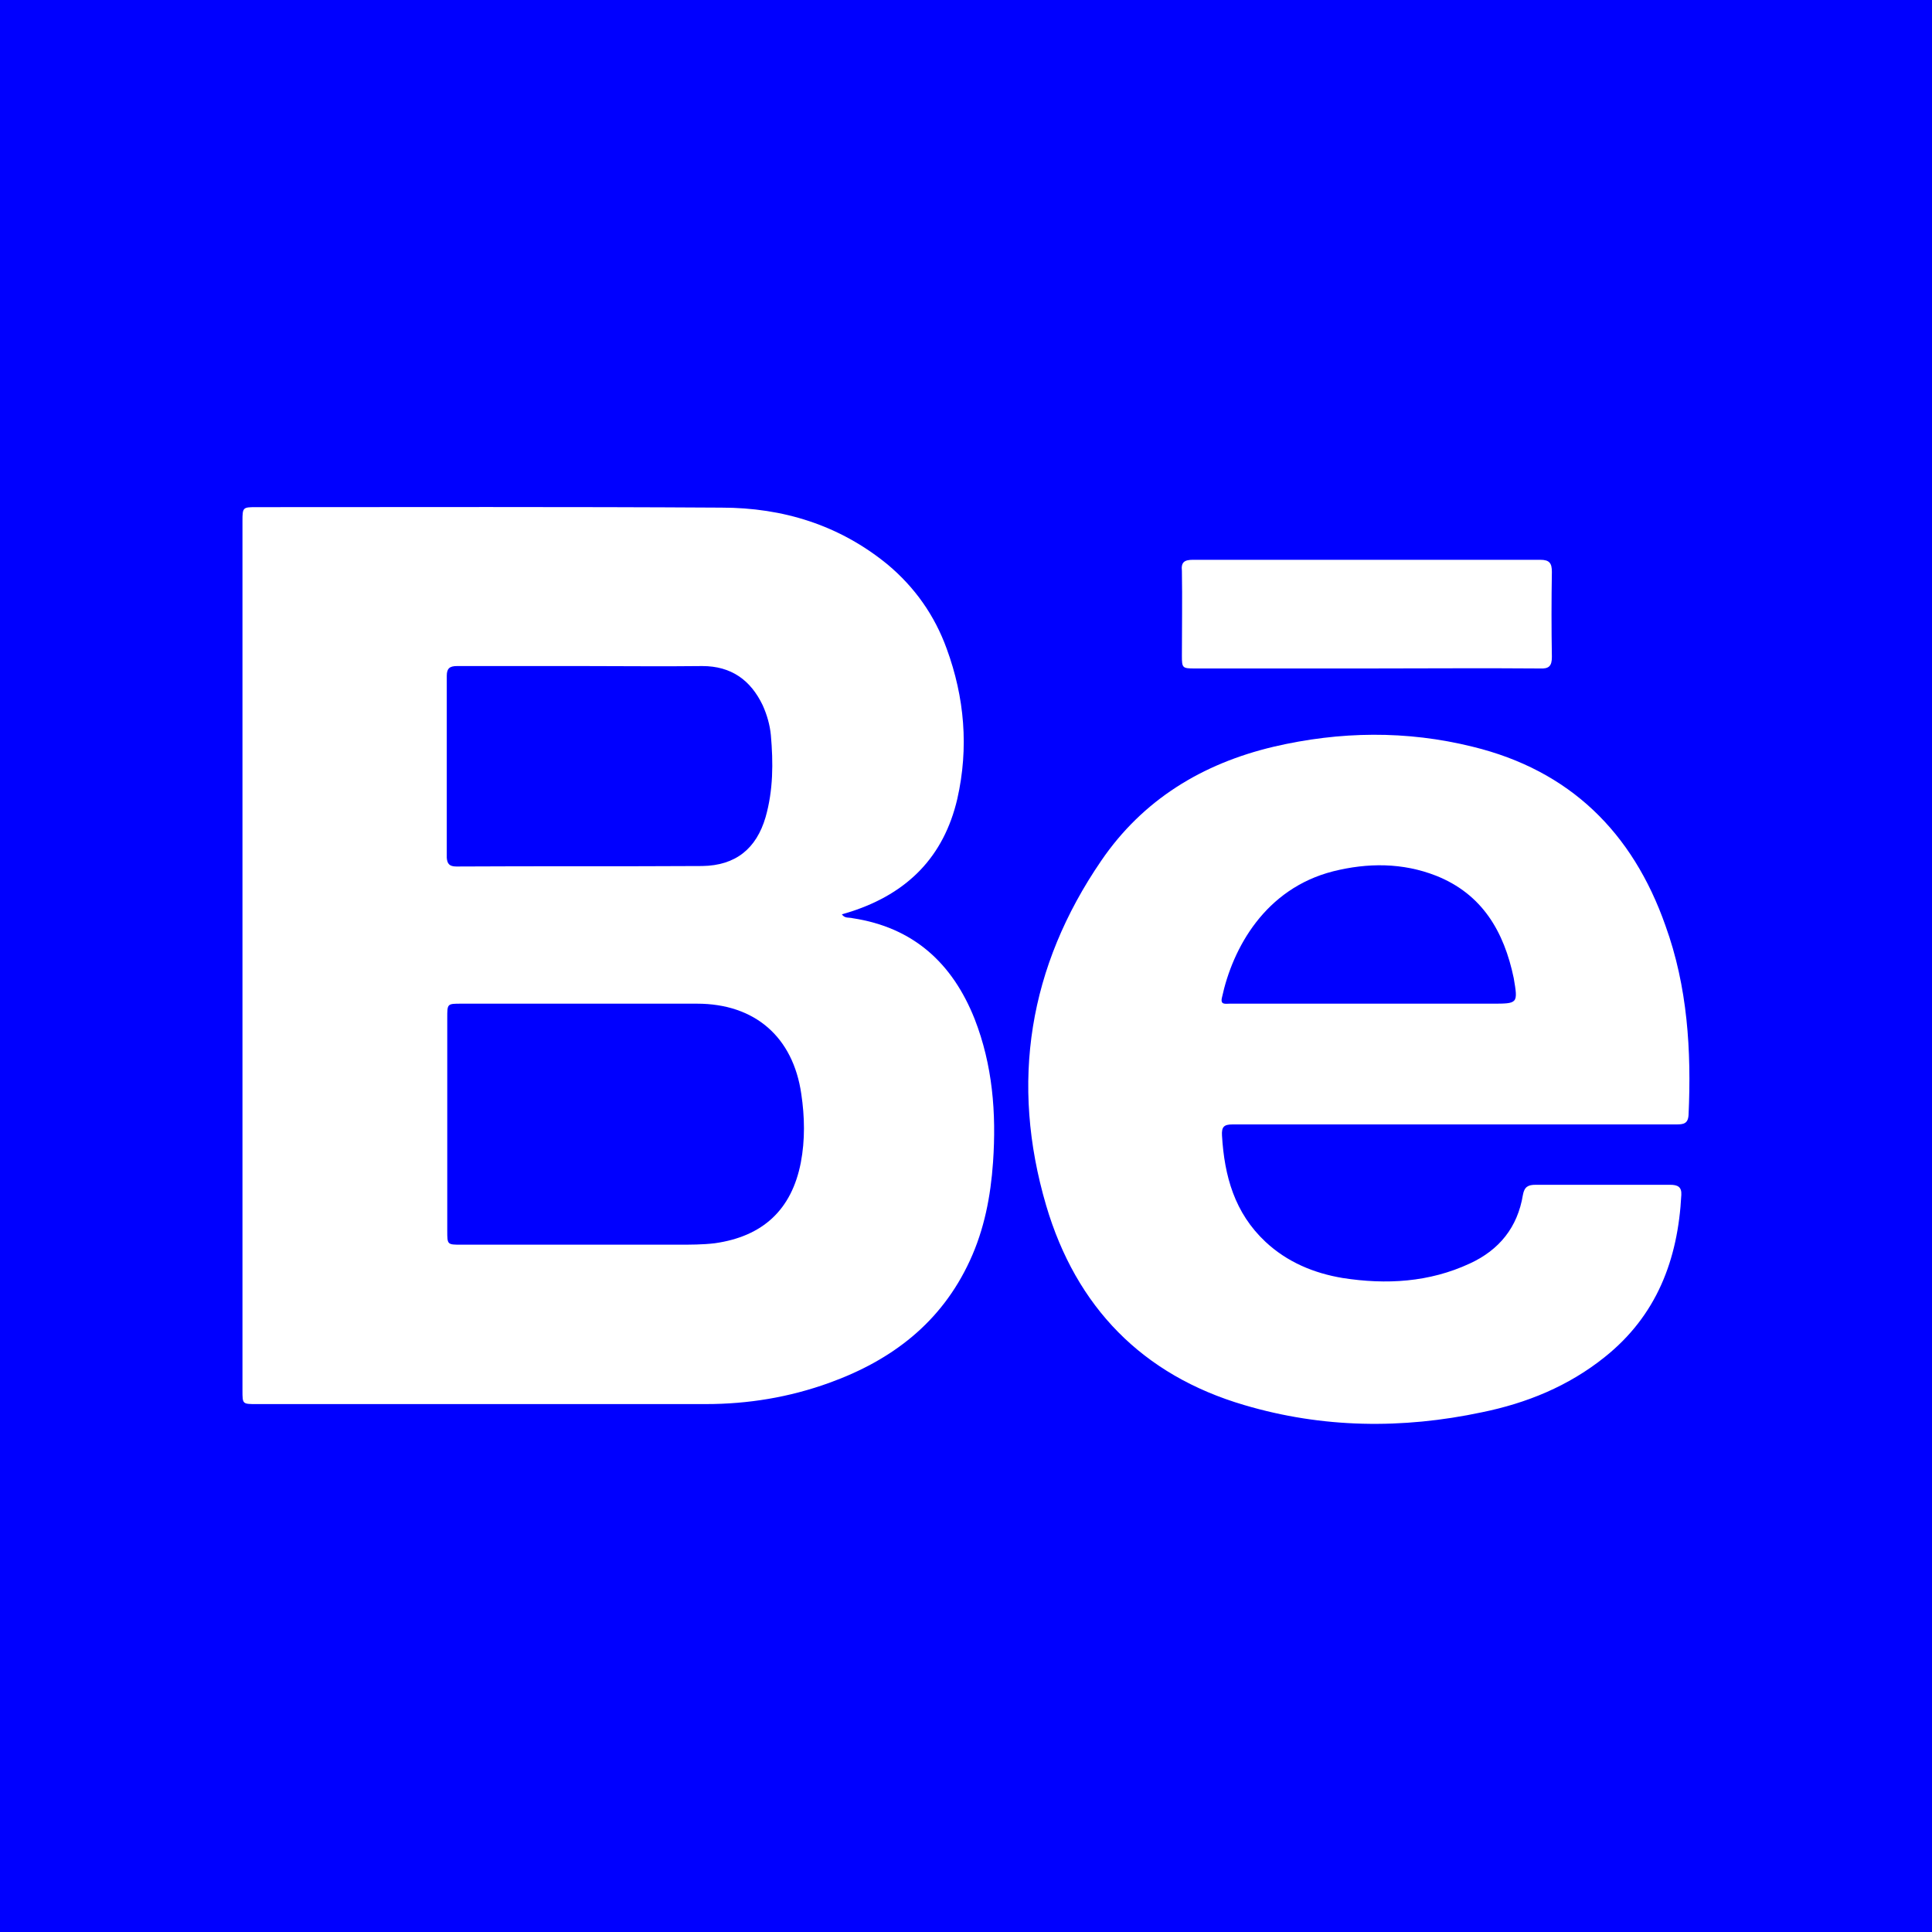 <?xml version="1.0" encoding="utf-8"?>
<!-- Generator: Adobe Illustrator 19.2.1, SVG Export Plug-In . SVG Version: 6.00 Build 0)  -->
<svg version="1.1" id="Layer_1" xmlns="http://www.w3.org/2000/svg" xmlns:xlink="http://www.w3.org/1999/xlink" x="0px" y="0px"
	 viewBox="0 0 400 400" style="enable-background:new 0 0 400 400;" xml:space="preserve">
<style type="text/css">
	.st0{fill:#0000FF;}
</style>
<title>insta</title>
<g>
	<path class="st0" d="M144.3,207.8c-7.9,0-15.7,0-23.6,0c-8.4,0-16.8,0-25.2,0c-2.9,0-2.9,0-2.9,2.9c0,14.7,0,29.4,0,44.1
		c0,2.9,0,2.9,2.9,2.9c15,0,29.9,0,44.9,0c2.5,0,5.1,0,7.6-0.3c9.9-1.4,15.9-6.9,17.8-16.7c0.9-4.7,0.8-9.5,0.1-14.2
		C164.2,214.7,156.3,207.8,144.3,207.8z"/>
	<path class="st0" d="M94.5,179.4c17-0.1,34,0,50.9-0.1c6.9-0.1,11.2-3.6,13.1-10.1c1.6-5.6,1.6-11.3,1.1-17
		c-0.2-2.1-0.8-4.2-1.7-6.2c-2.5-5.2-6.5-8.1-12.5-8.1c-8.2,0.1-16.4,0-24.6,0l0,0c-8.7,0-17.4,0-26.2,0c-1.5,0-2.1,0.5-2.1,2
		c0,12.6,0,25.1,0,37.7C92.6,178.8,93,179.4,94.5,179.4z"/>
	<path class="st0" d="M297.3,181.3c-6.9-2.7-14.1-2.7-21.3-0.9c-14.1,3.6-20.8,15.9-23,26.1c-0.4,1.6,0.7,1.3,1.6,1.3
		c9.6,0,19.1,0,28.7,0c8.5,0,17.1,0,25.6,0c5.4,0,5.4,0,4.5-5.3C311.4,192.9,306.9,185.1,297.3,181.3z"/>
	<path class="st0" d="M0,0v400h400V0H0z M247,115.9c24,0,47.9,0,71.9,0c1.9,0,2.4,0.7,2.4,2.5c-0.1,5.9-0.1,11.7,0,17.6
		c0,1.9-0.6,2.5-2.5,2.4c-12-0.1-24,0-35.9,0c-11.8,0-23.7,0-35.5,0c-2.6,0-2.7-0.1-2.7-2.6c0-5.9,0.1-11.7,0-17.6
		C244.5,116.4,245.2,115.9,247,115.9z M205.6,240.6c-0.5,7.1-1.8,13.9-4.8,20.4c-5.9,12.8-16.1,20.6-29.1,25.3
		c-8.3,3-16.8,4.4-25.6,4.4c-31,0-62,0-93,0c-2.9,0-2.9,0-2.9-2.8c0-60,0-120,0-180.1c0-2.7,0.1-2.8,2.7-2.8
		c32.2,0,64.3-0.1,96.5,0.1c12.7,0,24.4,3.6,34.4,11.8c5.6,4.7,9.7,10.5,12.2,17.4c3.7,10.1,4.6,20.5,2.2,31.1
		c-2.8,12-10.3,19.5-21.9,23.3c-0.7,0.2-1.3,0.4-2,0.6c0.6,0.9,1.5,0.6,2.2,0.8c12.6,1.9,20.7,9.3,25.3,20.9
		C205.5,220.5,206.3,230.4,205.6,240.6z M349.6,230.8c-0.1,1.9-1.1,2-2.6,2c-15.3,0-30.6,0-45.9,0s-30.6,0-45.9,0
		c-1.8,0-2.3,0.5-2.2,2.3c0.5,8.4,2.6,16,9,22c4.5,4.2,10,6.5,16,7.5c9,1.4,17.9,0.9,26.3-3c6.1-2.8,9.9-7.5,11-14.2
		c0.3-1.7,1.1-2.1,2.6-2.1c9.3,0,18.6,0,27.9,0c1.5,0,2.4,0.4,2.3,2.1c-0.7,13.4-5.1,25-15.9,33.6c-7.5,6-16.1,9.5-25.4,11.4
		c-16.5,3.5-33,3.3-49.2-1.5c-21.1-6.2-34.8-20.3-41-41.3c-7.5-25.5-3.6-49.5,11.4-71.4c8.6-12.6,20.9-20.1,35.7-23.6
		c13.7-3.2,27.5-3.4,41.2,0c20.1,4.9,33.1,17.7,39.9,37C349.4,204.3,350.2,217.5,349.6,230.8z"/>
</g>
</svg>

